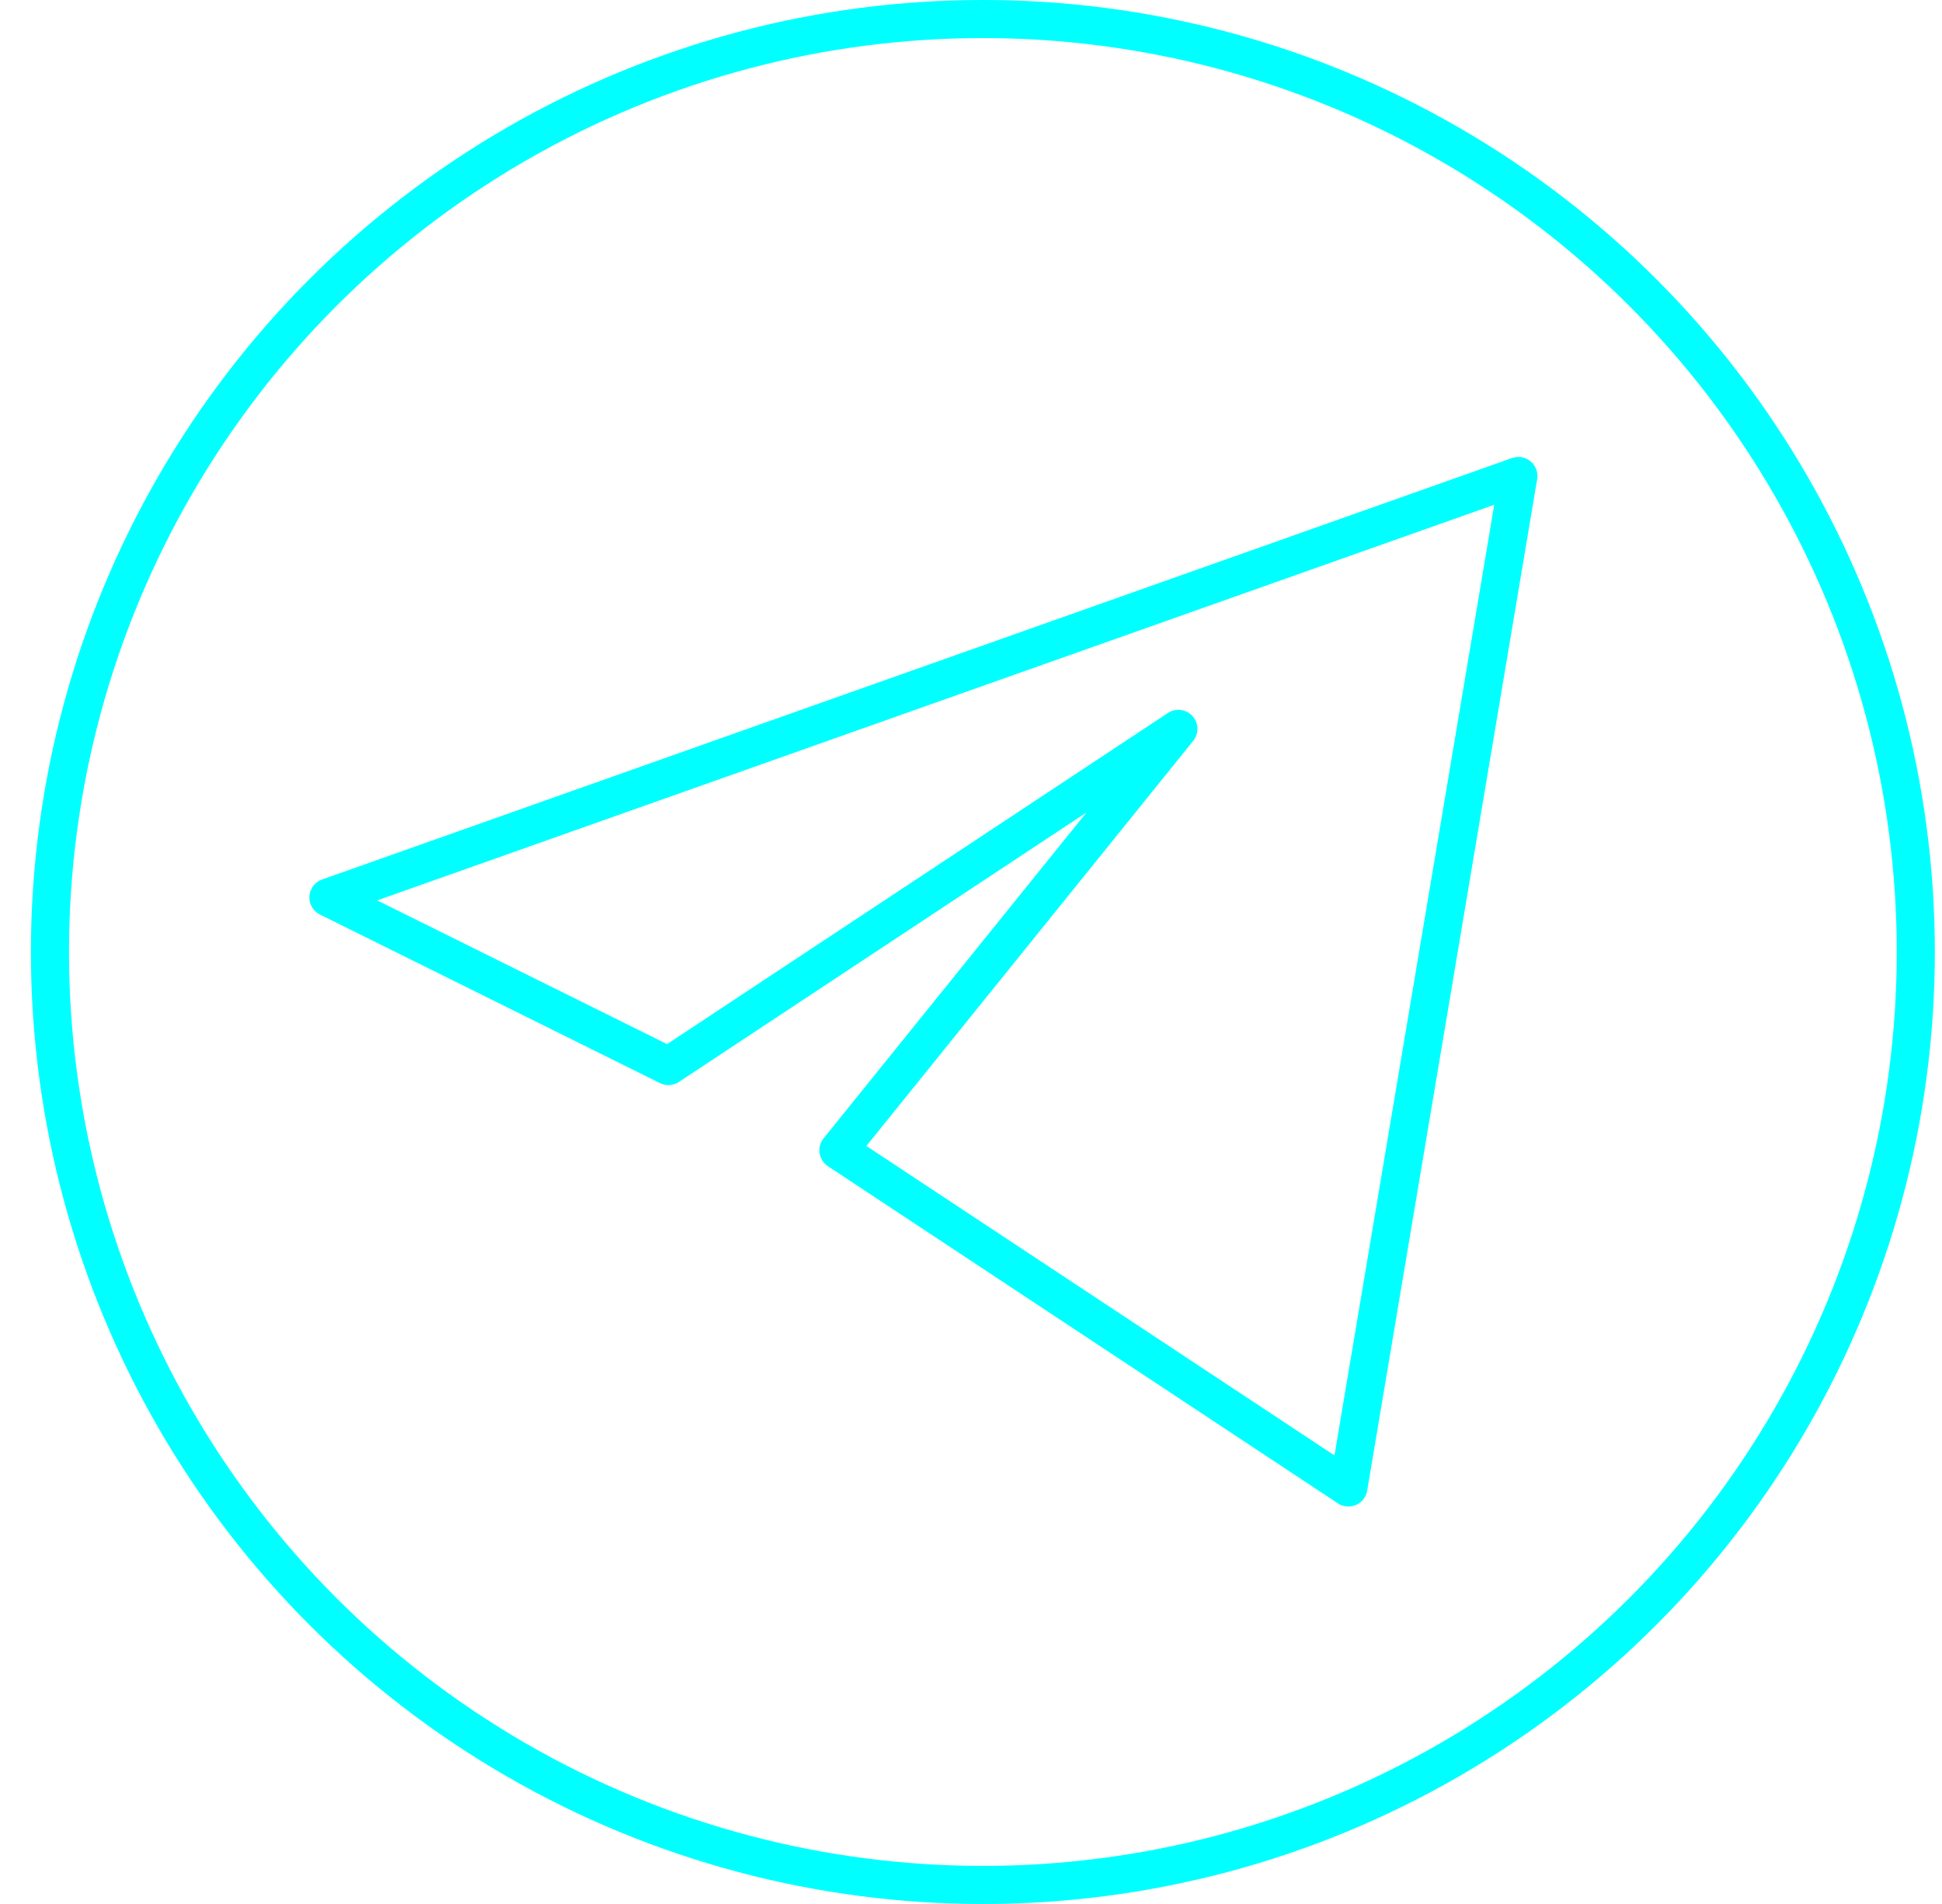 <svg width="51" height="50" viewBox="0 0 51 50" fill="none" xmlns="http://www.w3.org/2000/svg">
<path d="M39.875 12.5L8.625 23.568L17.554 27.995L30.946 19.141L22.018 30.208L35.411 39.062L39.875 12.5Z" stroke="#00FFFF" stroke-linejoin="round"/>
<circle cx="25.812" cy="25" r="24.5" stroke="#00FFFF"/>
</svg>
